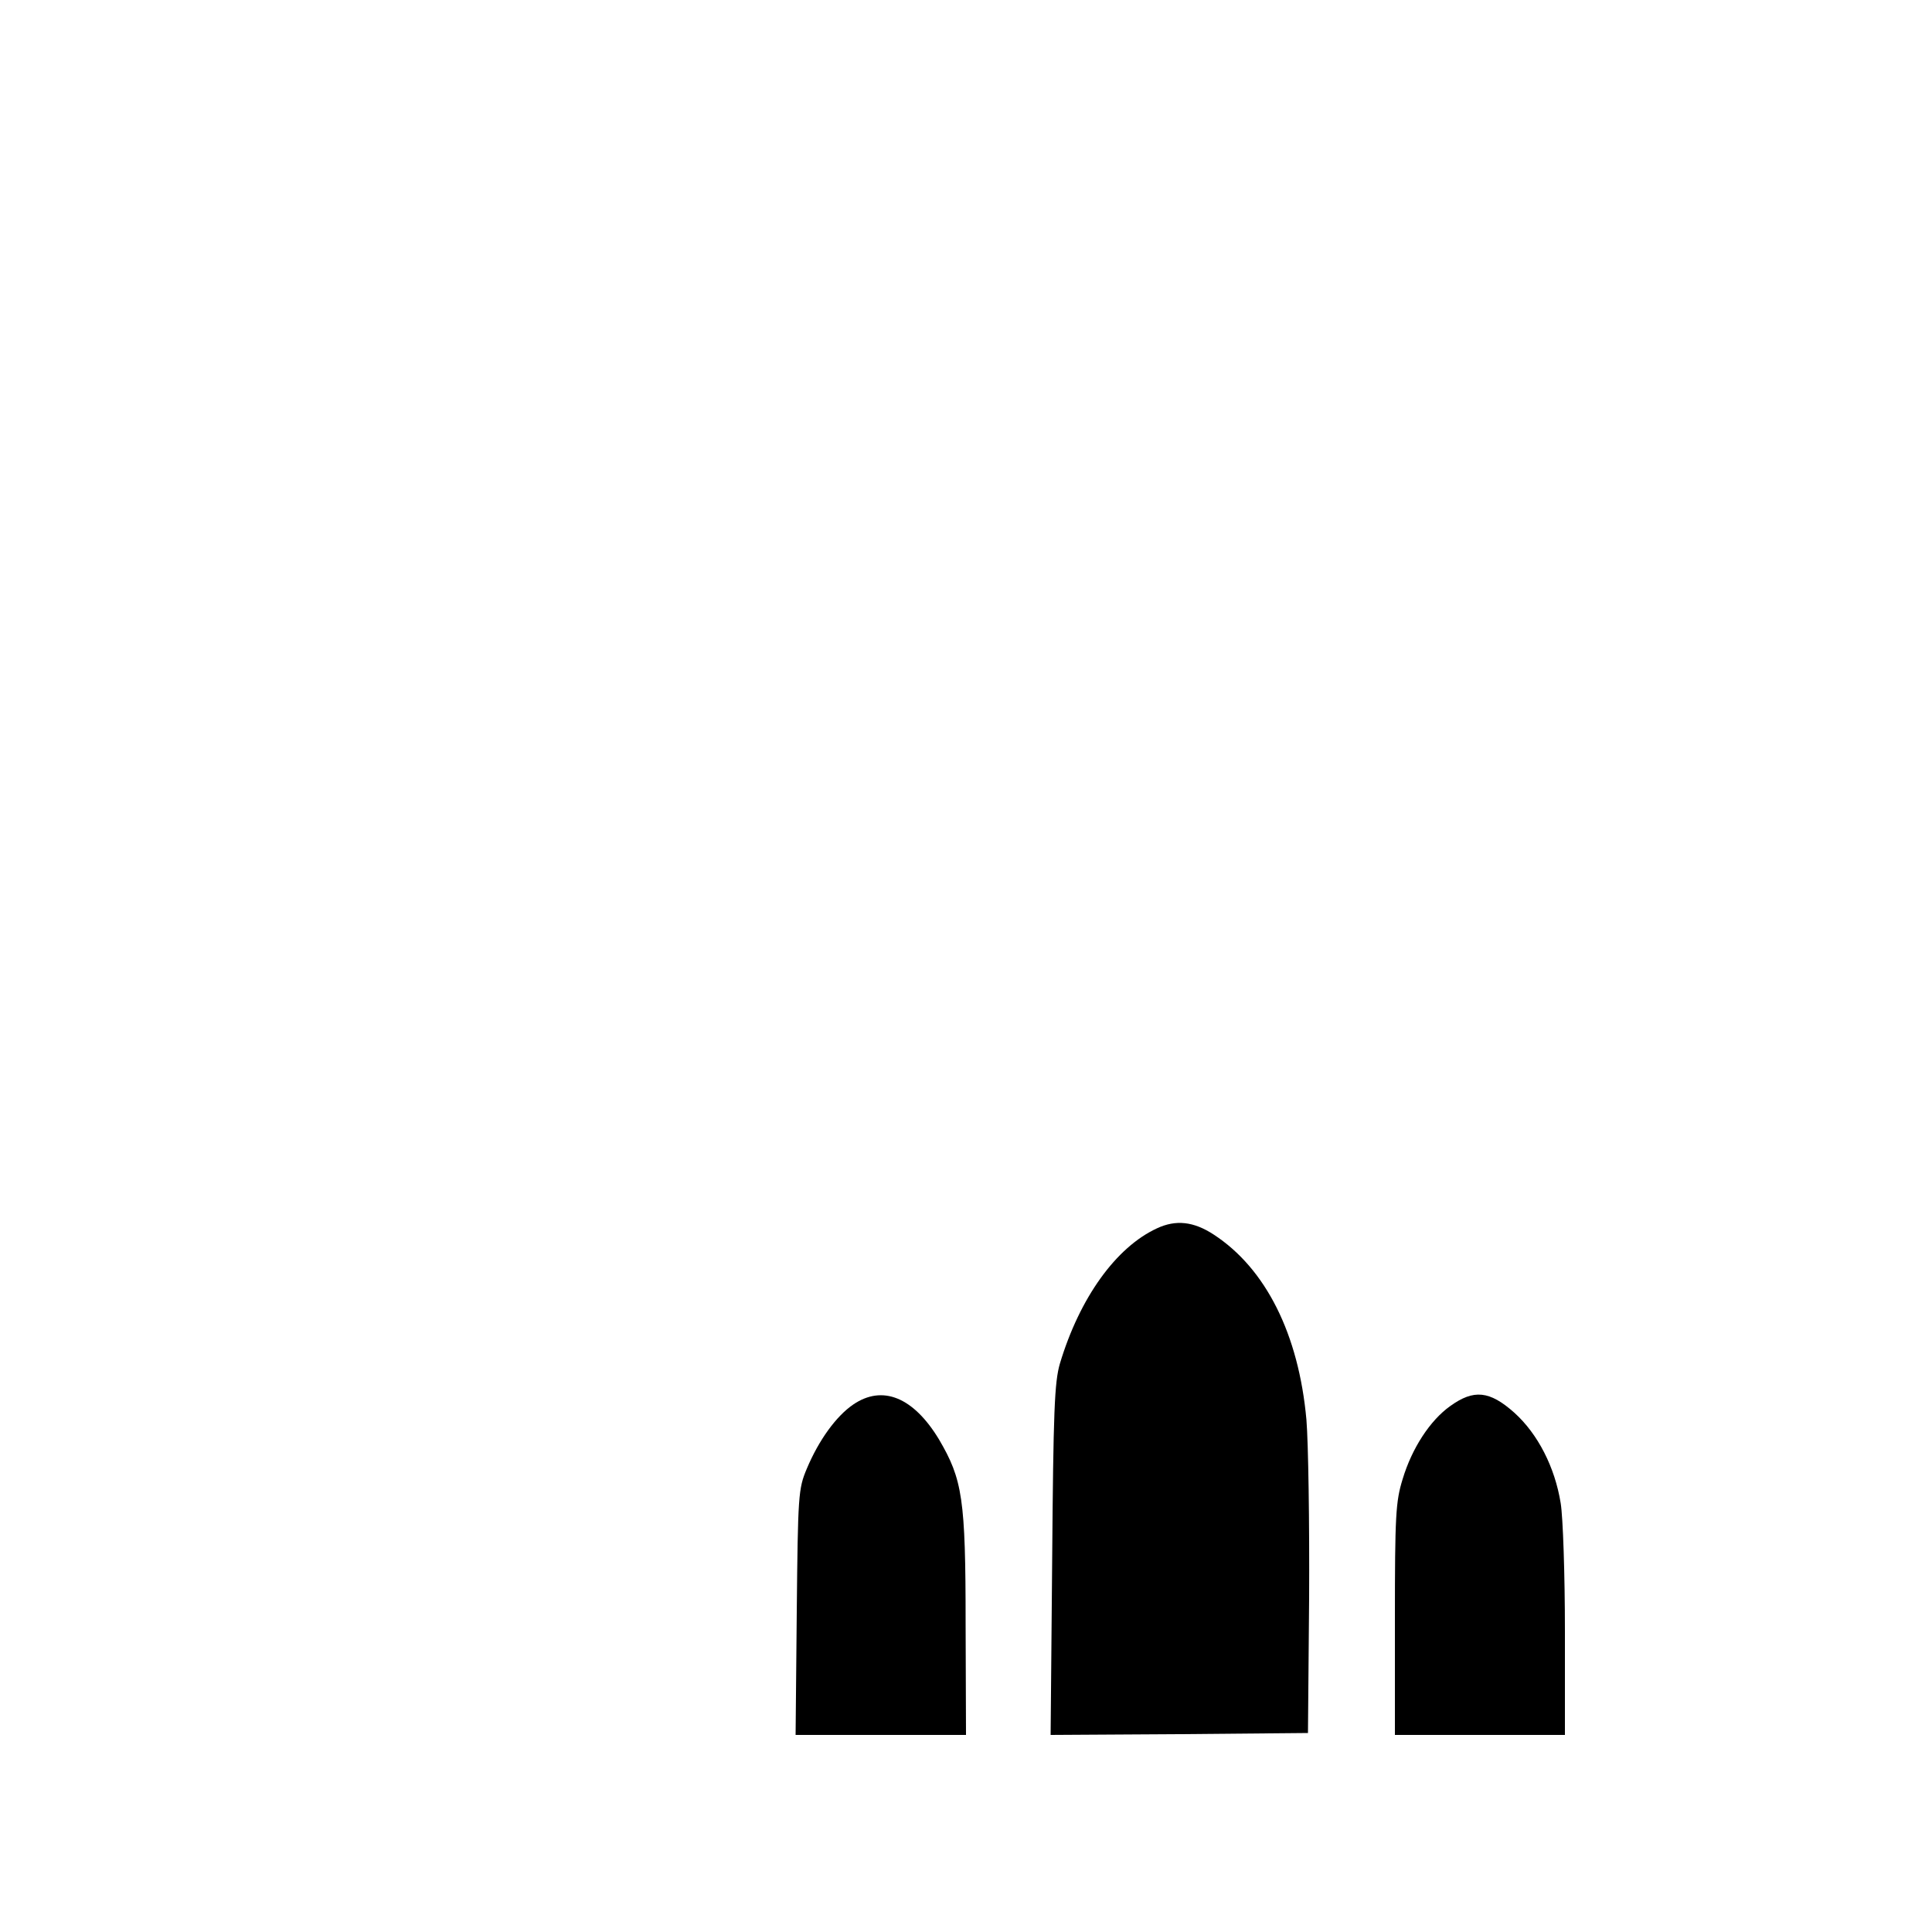 <?xml version="1.0" standalone="no"?>
<!DOCTYPE svg PUBLIC "-//W3C//DTD SVG 20010904//EN"
 "http://www.w3.org/TR/2001/REC-SVG-20010904/DTD/svg10.dtd">
<svg version="1.0" xmlns="http://www.w3.org/2000/svg"
 width="500pt" height="500pt" viewBox="0 0 500 500"
 preserveAspectRatio="xMidYMid meet">

<g transform="translate(0,500) scale(0.1,-0.1)"
fill="#000000" stroke="none">
<path d="M2994 1821 c-106 -49 -200 -180 -251 -350 -14 -48 -17 -123 -20 -509
l-4 -452 333 2 333 3 3 350 c1 193 -2 400 -7 461 -20 221 -105 391 -240 479
-52 34 -98 39 -147 16z"/>
<path d="M2208 1365 c-44 -30 -89 -92 -120 -166 -22 -52 -23 -68 -26 -371 l-3
-318 220 0 221 0 -1 288 c0 324 -8 373 -69 477 -66 109 -146 142 -222 90z"/>
<path d="M3753 1361 c-52 -37 -99 -109 -123 -189 -18 -58 -20 -94 -20 -363 l0
-299 220 0 220 0 0 268 c0 147 -5 296 -11 332 -15 93 -59 179 -120 234 -64 57
-105 61 -166 17z"/>
</g>
</svg>
